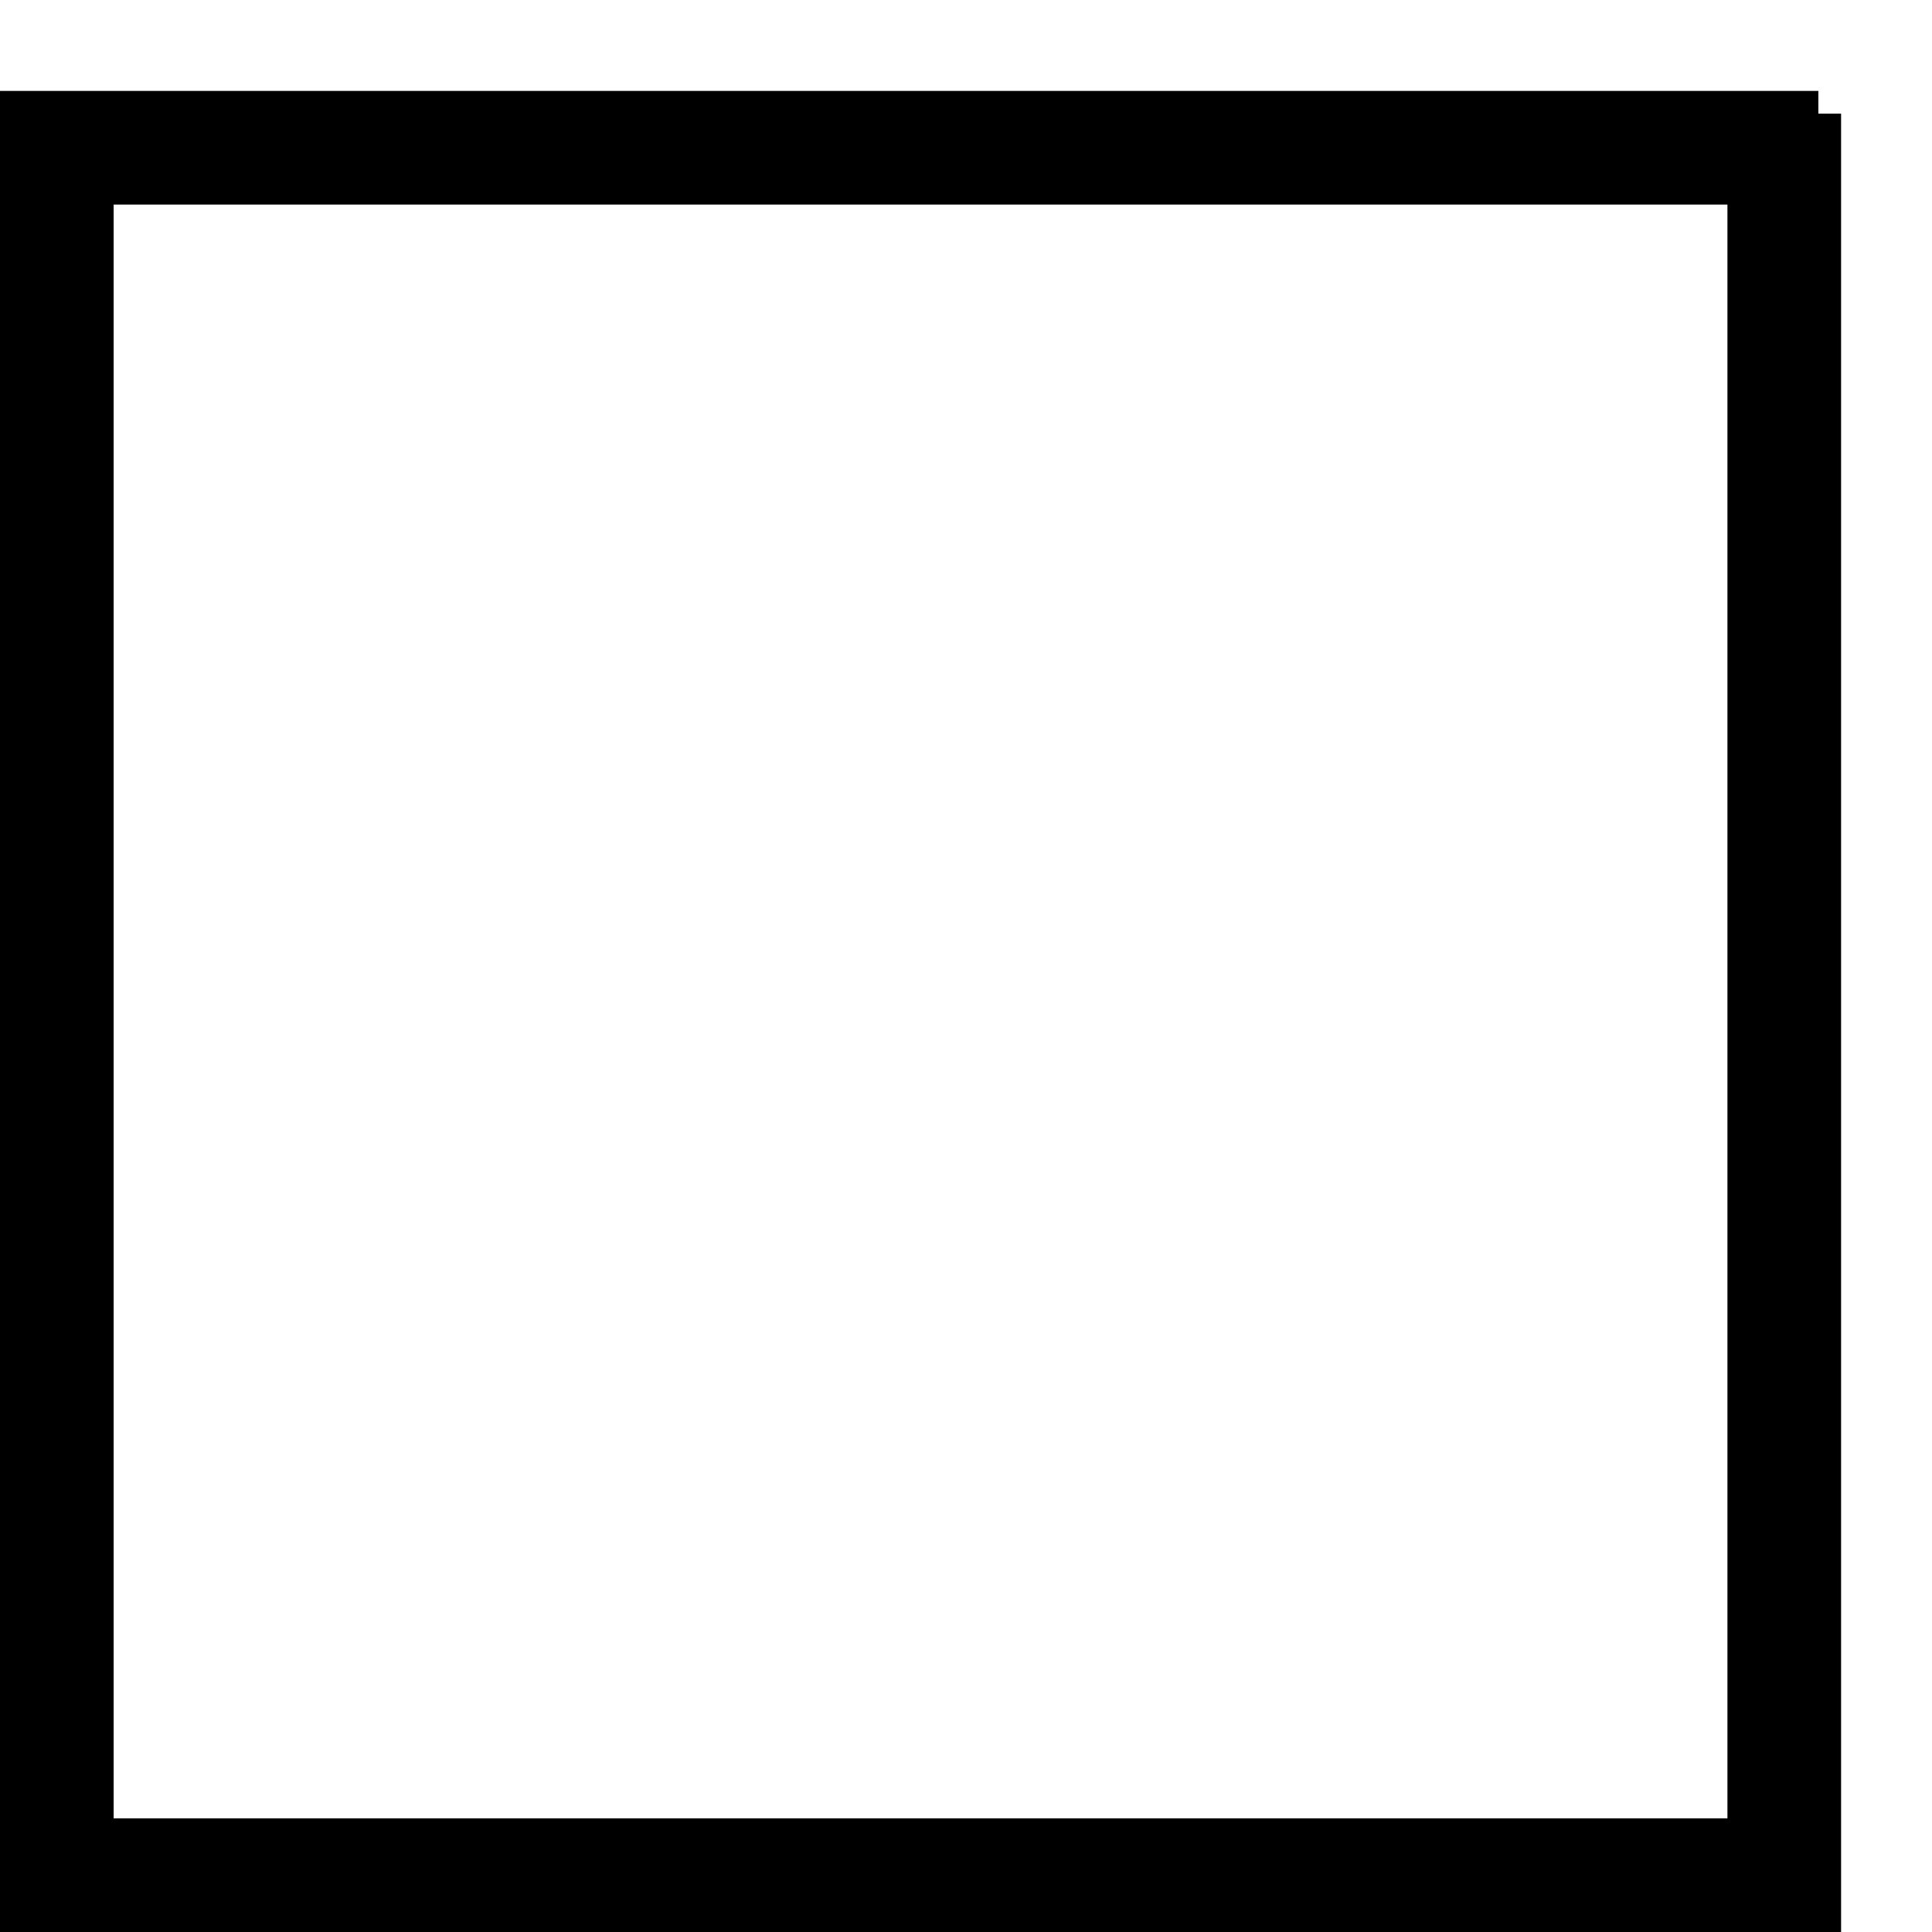 <svg width="17" height="17" viewBox="0 0 17 17" fill="none" xmlns="http://www.w3.org/2000/svg">
<path fill-rule="evenodd" clip-rule="evenodd" d="M15.2 1.8H1V16H15.2V1.8ZM16 17H16.2V1H16V0.8H0V1V1.8V16V17H1H15.2H16Z" fill="black"/>
</svg>
